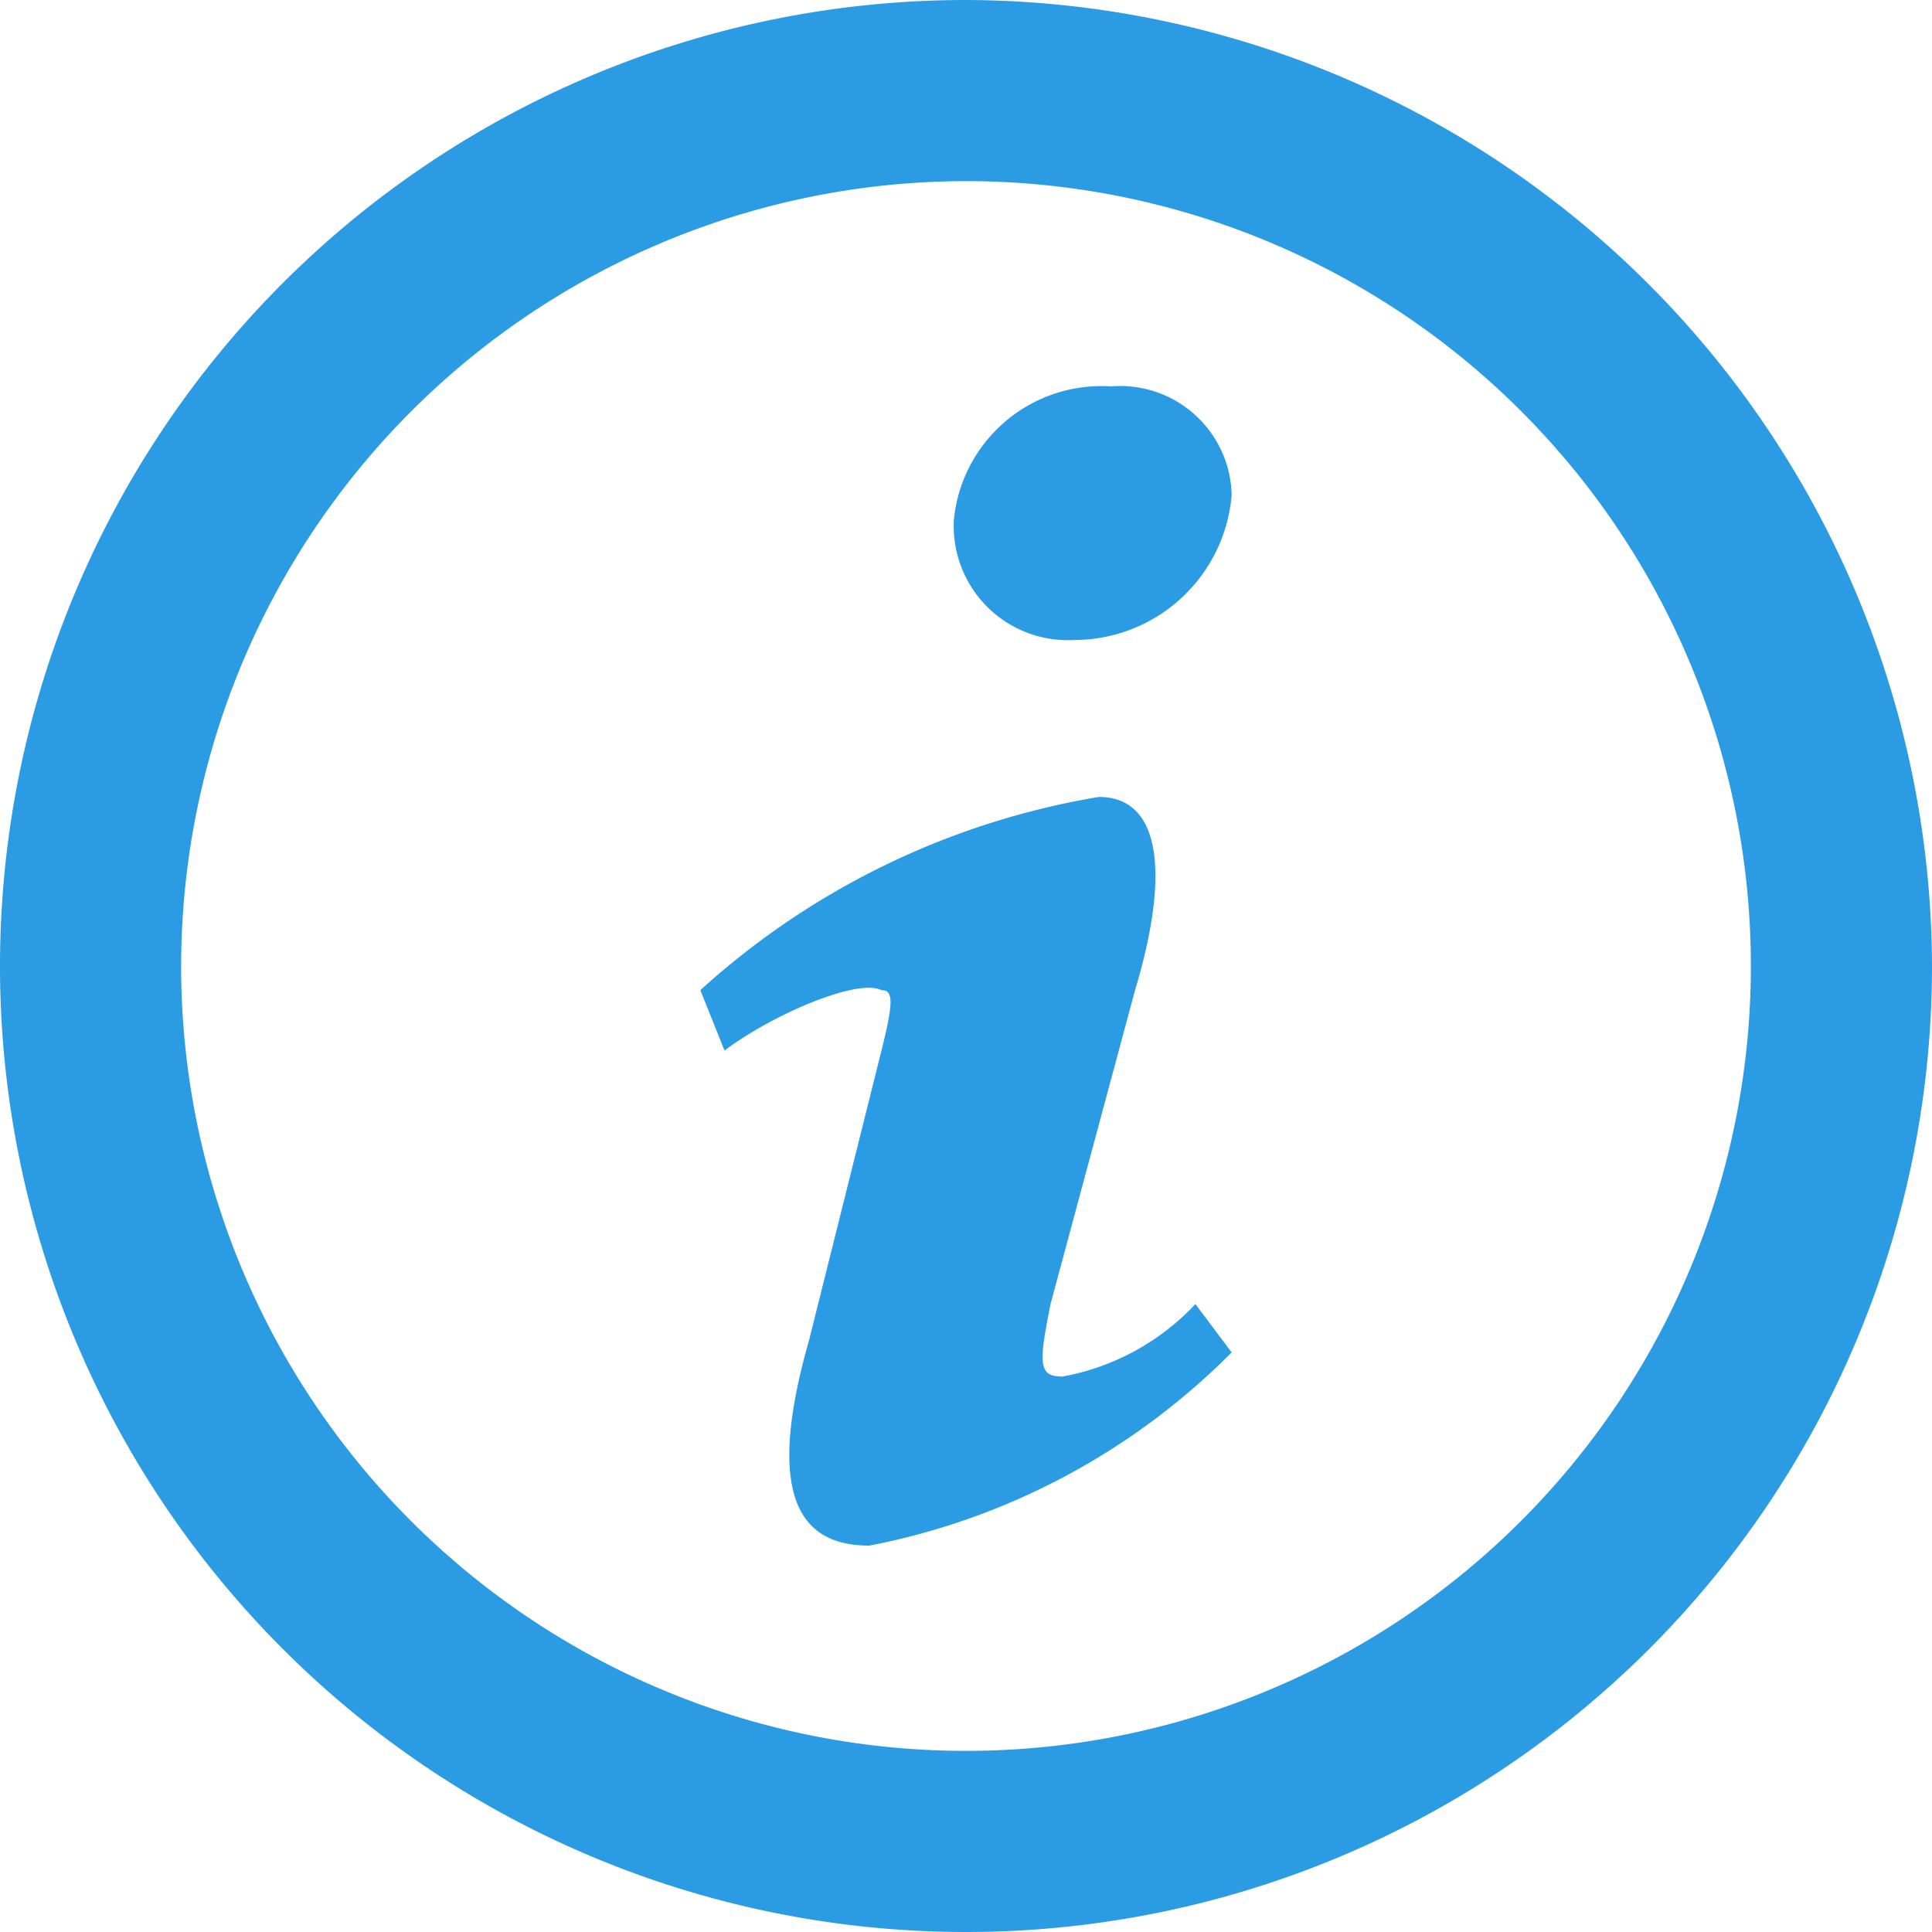 <svg xmlns="http://www.w3.org/2000/svg" viewBox="0 0 16 16"><path d="M8,1.5A6.5,6.5,0,1,1,1.5,8,6.507,6.507,0,0,1,8,1.5M8,0a8,8,0,1,0,8,8A8.024,8.024,0,0,0,8,0ZM9.2,3.2a.923.923,0,0,1,1,.9A1.309,1.309,0,0,1,8.9,5.3a.945.945,0,0,1-1-1A1.228,1.228,0,0,1,9.2,3.2Zm-2,9.6c-.5,0-.9-.3-.5-1.7l.6-2.4c.1-.4.1-.5,0-.5-.2-.1-.9.2-1.3.5l-.2-.5A6.497,6.497,0,0,1,9.1,6.6c.5,0,.6.6.3,1.6l-.7,2.6c-.1.5-.1.6.1.6a2.003,2.003,0,0,0,1.1-.6l.3.4A5.769,5.769,0,0,1,7.2,12.8Z" fill="#2b9be3"/></svg>